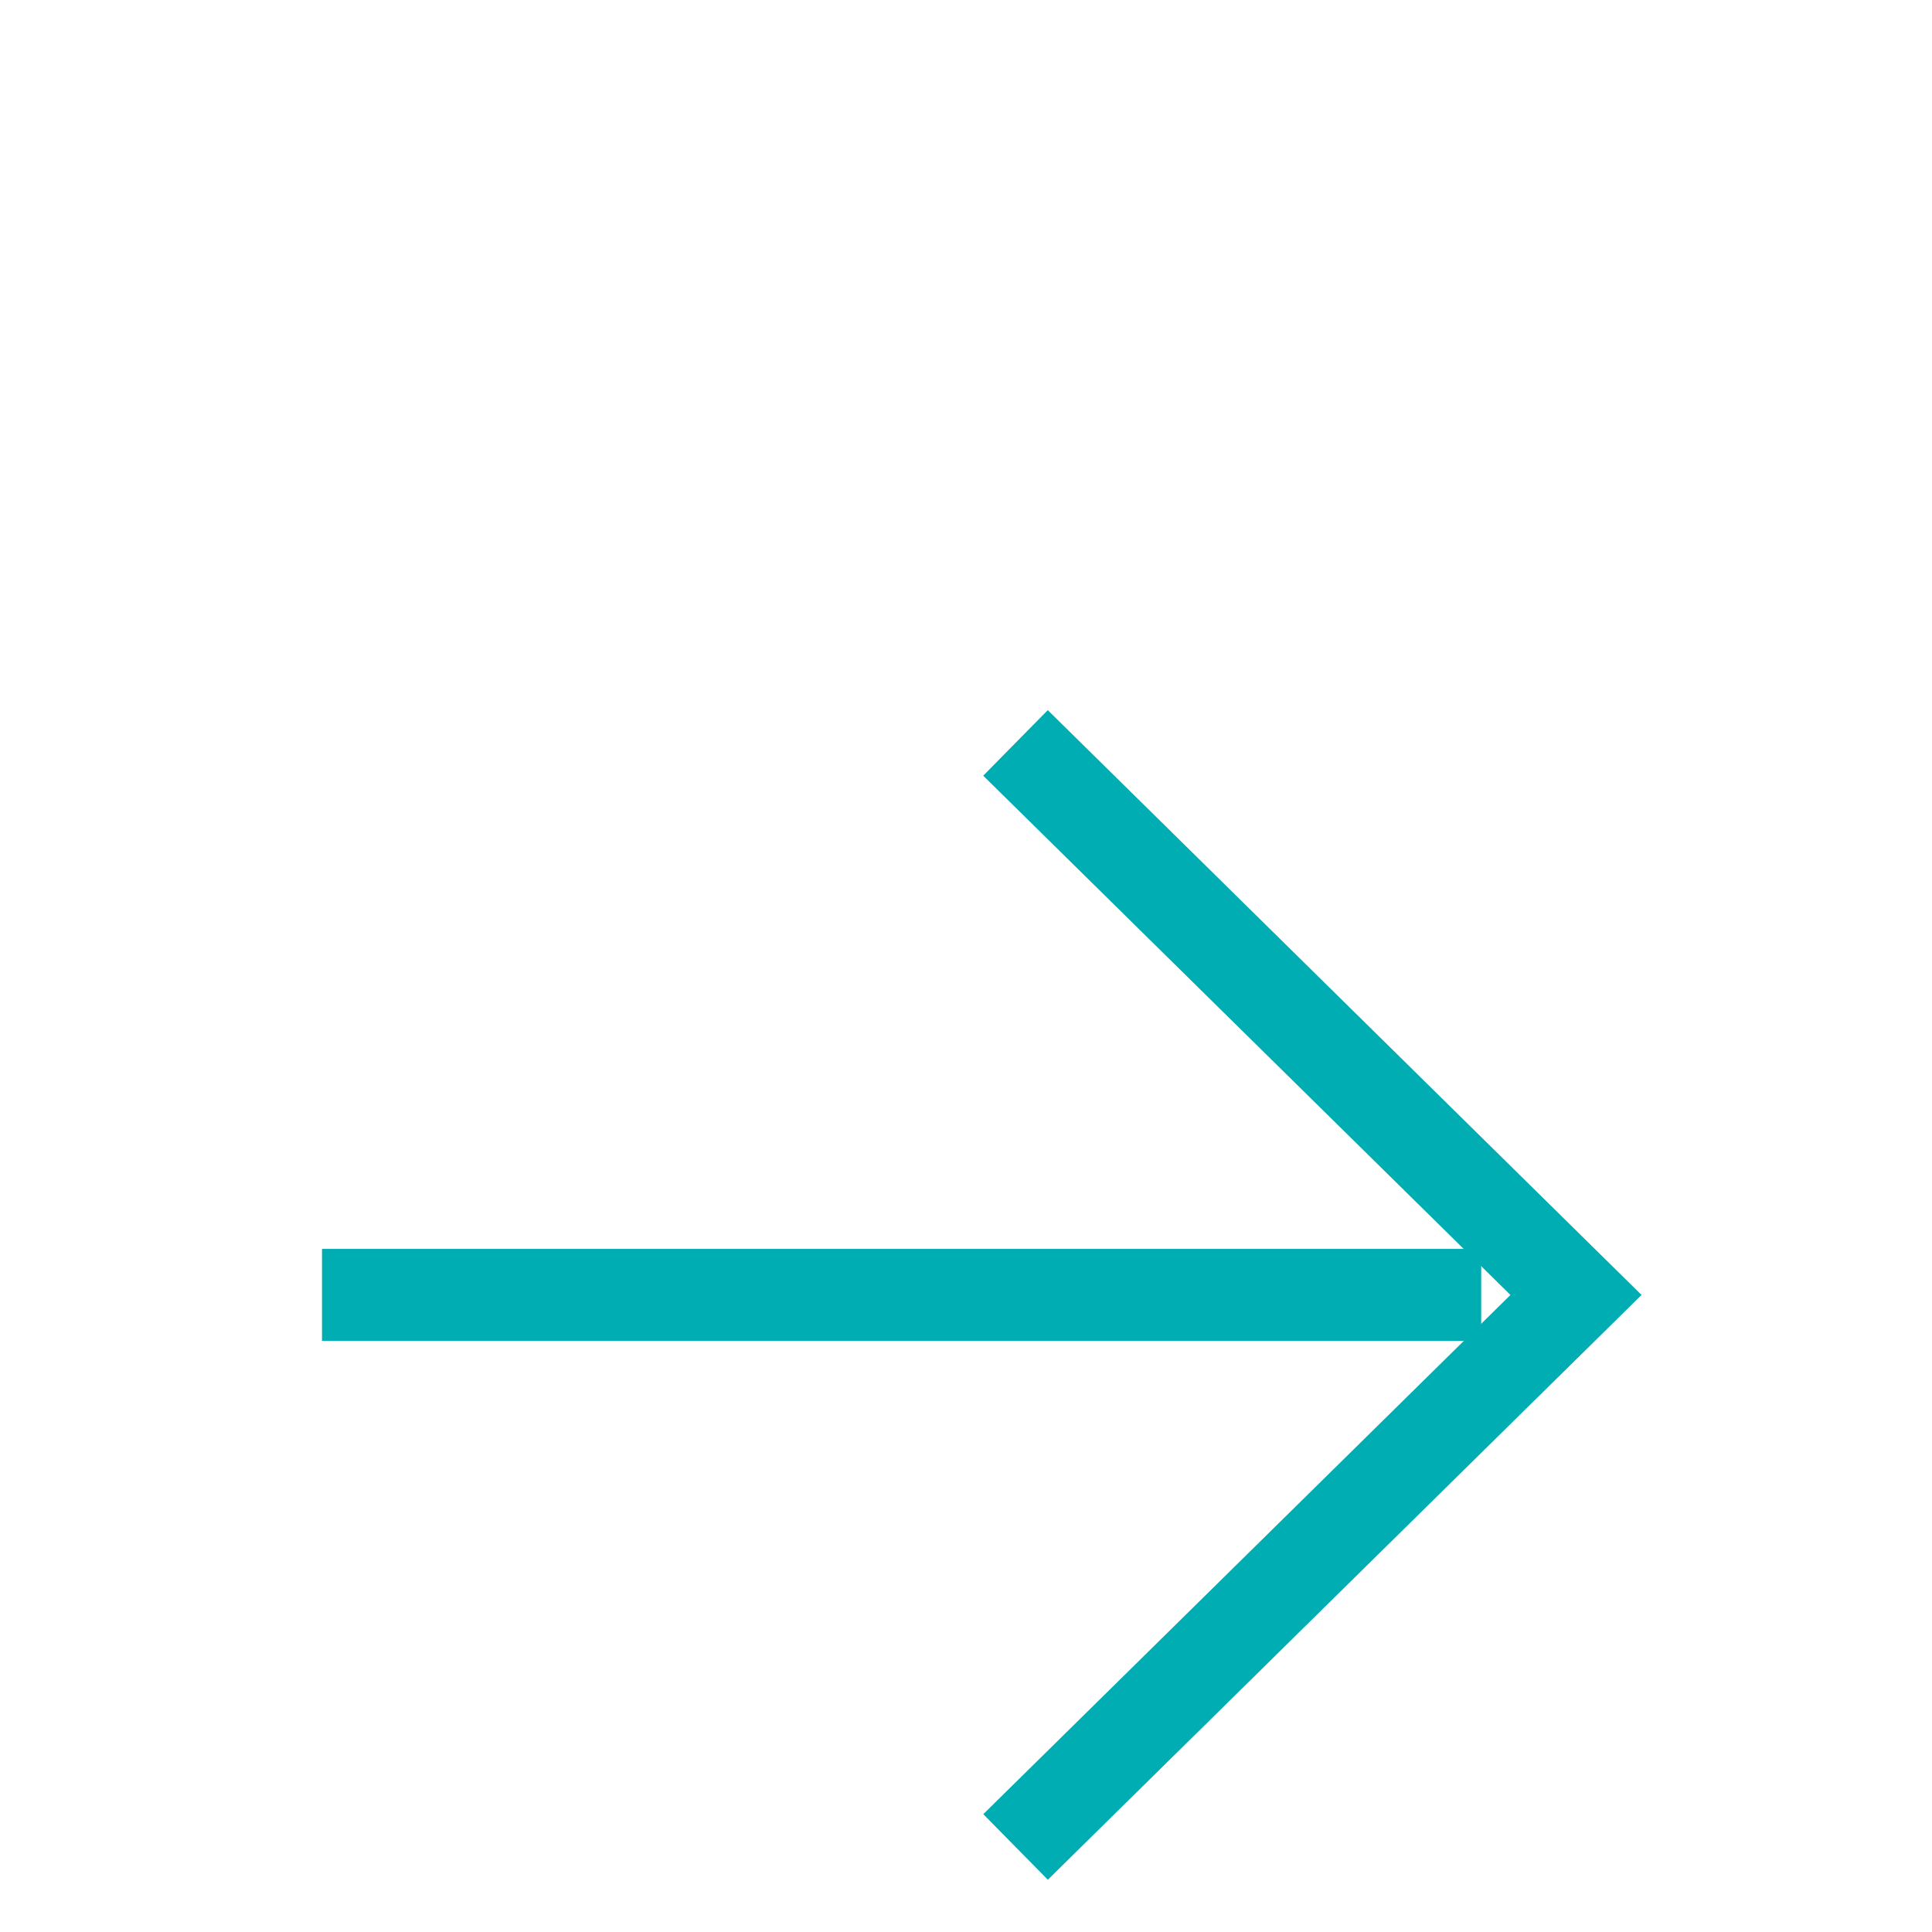 <?xml version="1.0" encoding="UTF-8"?>
<svg width="21px" height="21px" viewBox="0 -7 14 21" version="1.1" xmlns="http://www.w3.org/2000/svg" xmlns:xlink="http://www.w3.org/1999/xlink">
    <title>arrow_on copy</title>
    <g id="01_Design" stroke="none" stroke-width="1" fill="none" fill-rule="evenodd">
        <g id="05_Reisepass_beantragen_01" transform="translate(-497, -152)" stroke="#00ADB2">
            <g id="Group-11" transform="translate(232, 143)">
                <g id="Group" transform="translate(265, 9)">
                    <polyline id="Path-Copy" transform="translate(7.584, 7.075) rotate(-315) translate(-7.584, -7.075) " points="3.309 2.865 11.86 2.8 11.795 11.35"></polyline>
                    <line x1="12.6" y1="7.075" x2="1.97591943e-14" y2="7.075" id="Line-3"></line>
                </g>
            </g>
        </g>
    </g>
</svg>